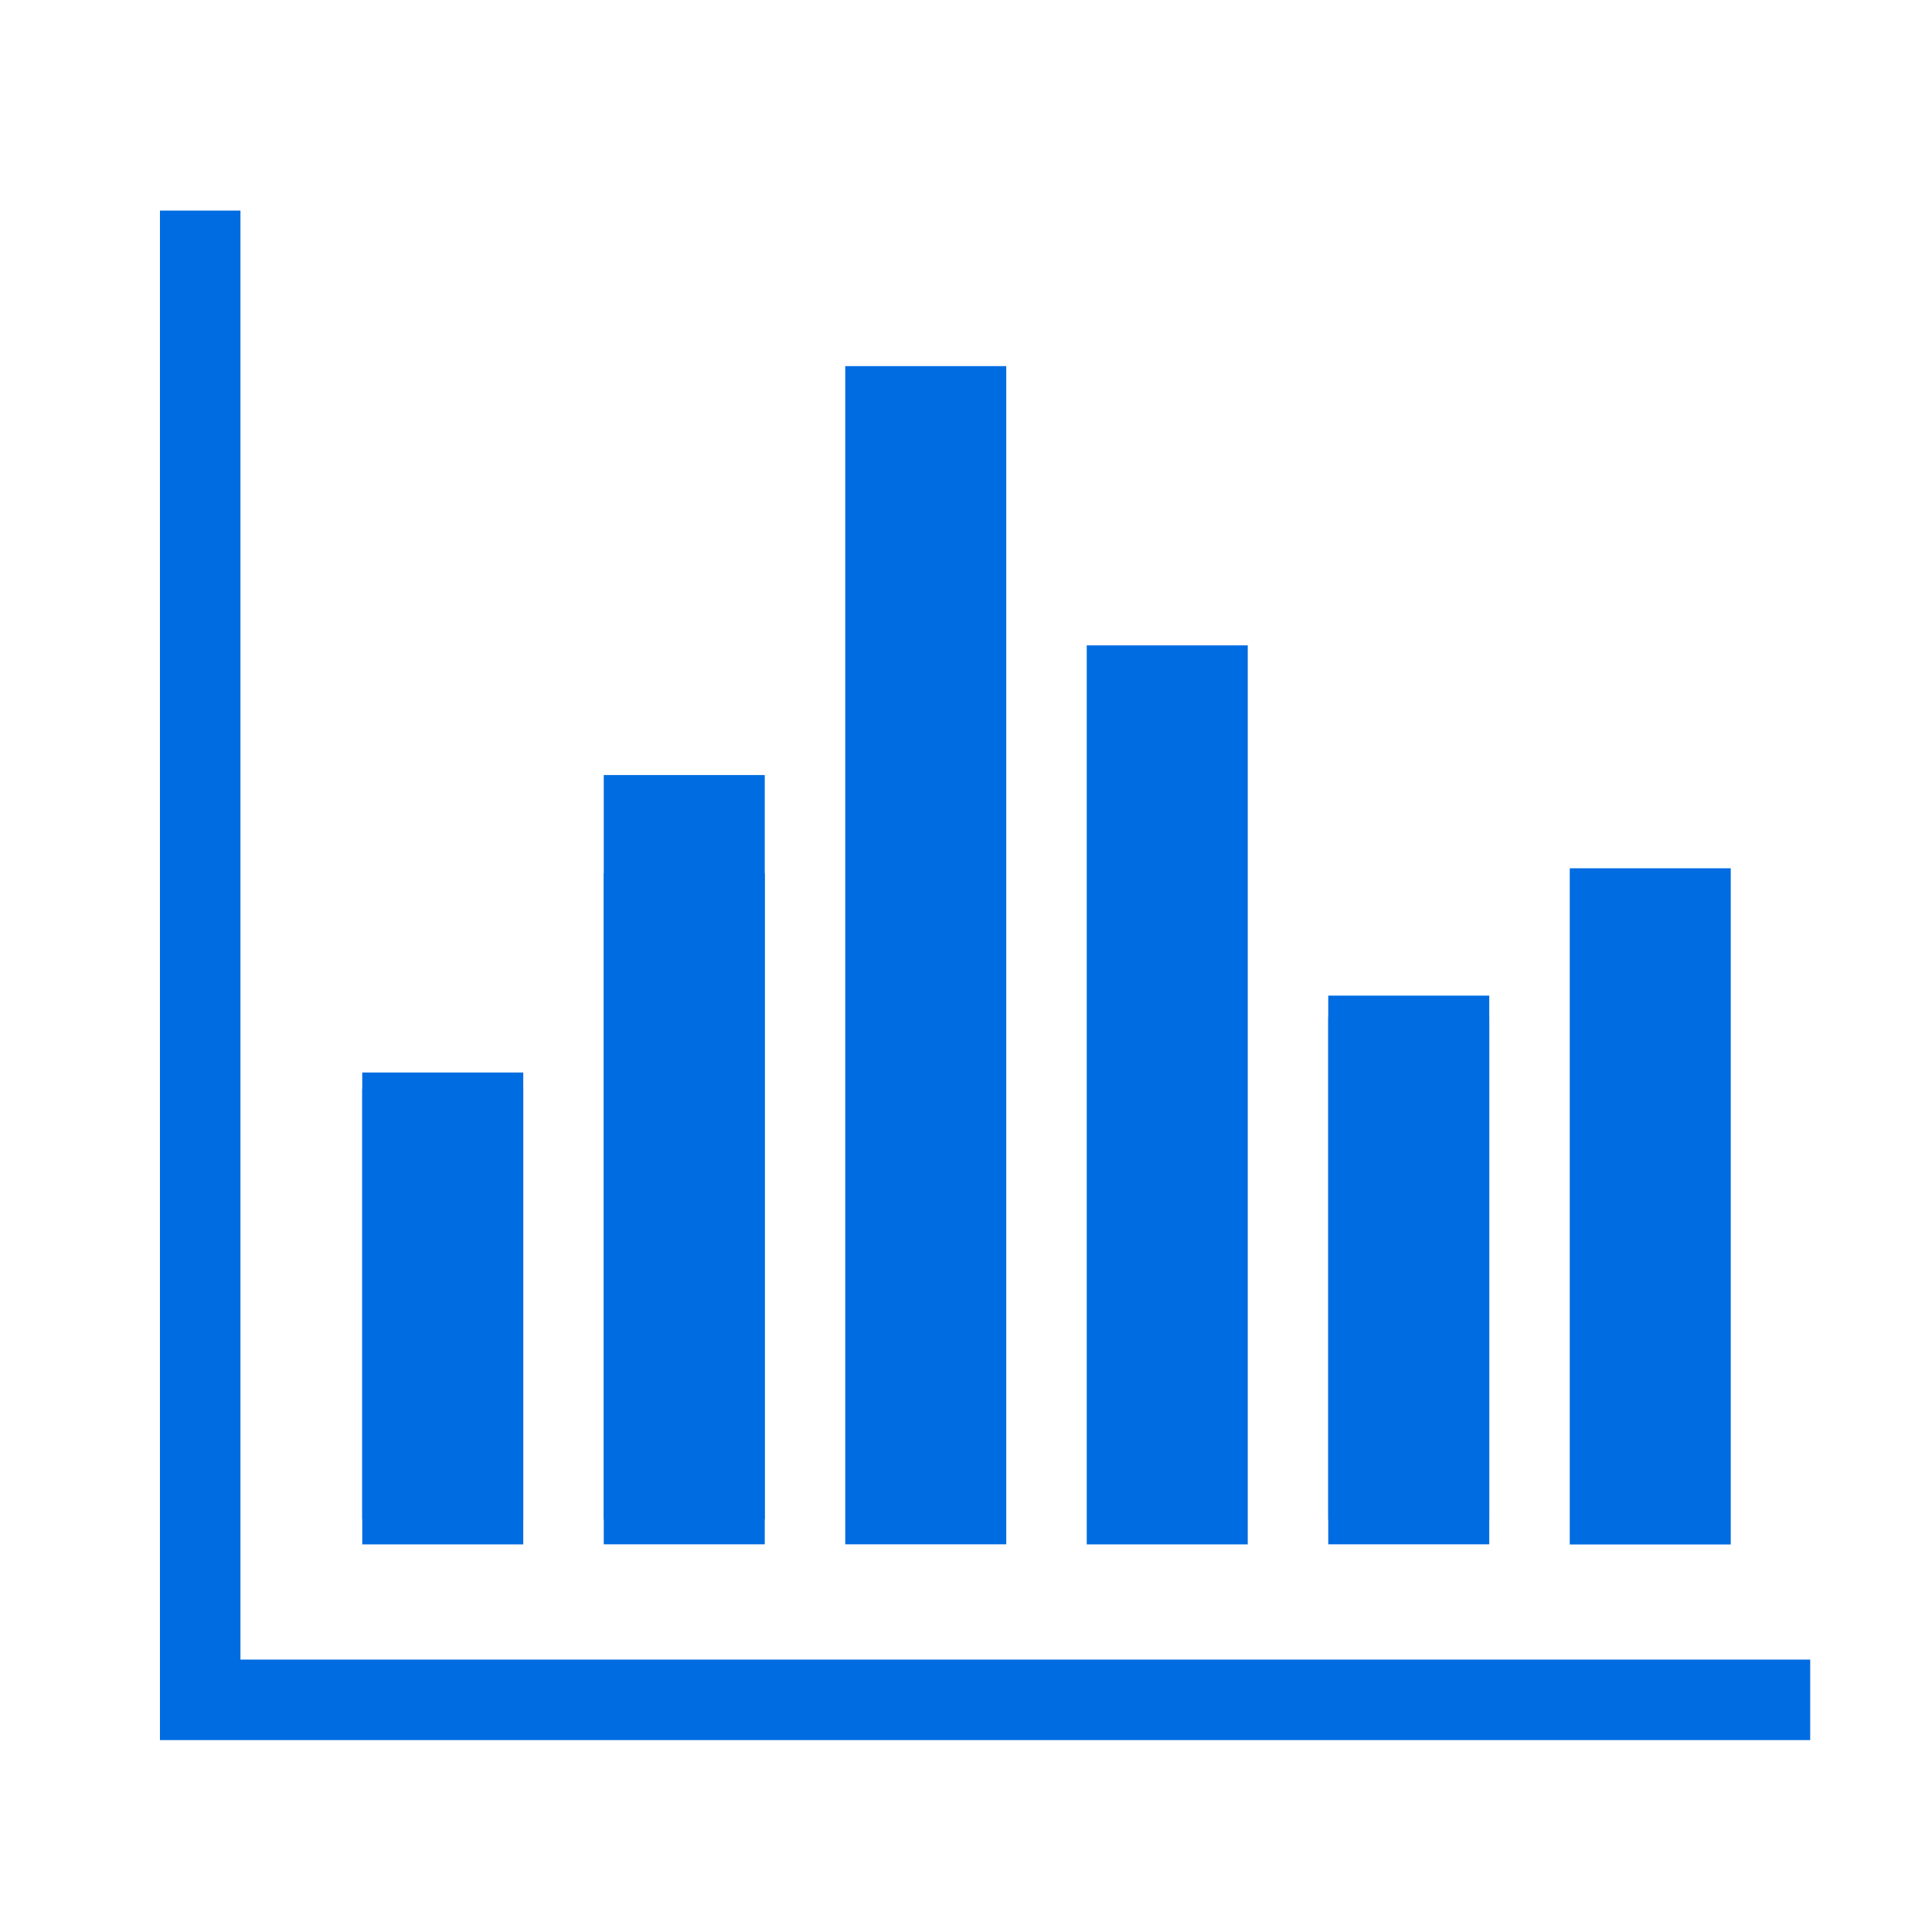 <svg xmlns="http://www.w3.org/2000/svg" width="24" height="24" viewBox="0 0 24 24">
    <g data-name="Group 32565">
        <g data-name="Group 32557">
            <path data-name="Rectangle 10954" style="fill:none" d="M0 0h24v24H0z"/>
        </g>
        <path data-name="Path 14426" d="M-4059.457 15277.272v18.5h20" transform="translate(4061.944 -15274.656)" style="stroke:#006ce1;fill:none"/>
        <path data-name="Line 1774" transform="translate(5.5 13.524)" style="stroke-width:2px;stroke:#006ce1;fill:none" d="M0 0v5.35"/>
        <path data-name="Line 1775" transform="translate(8.5 10.85)" style="stroke-width:2px;stroke:#006ce1;fill:none" d="M0 0v8.024"/>
        <path data-name="Path 14429" d="M0 0v8.4" transform="translate(20.5 10.786)" style="stroke-width:2px;stroke:#006ce1;fill:none"/>
        <path data-name="Line 1778" transform="translate(17.5 12.633)" style="stroke-width:2px;stroke:#006ce1;fill:none" d="M0 0v6.241"/>
        <path data-name="Path 14428" d="M0 0v6.816" transform="translate(17.5 12.368)" style="stroke-width:2px;stroke:#006ce1;fill:none"/>
        <path data-name="Path 14430" d="M0 0v11.168" transform="translate(14.5 8.017)" style="stroke-width:2px;stroke:#006ce1;fill:none"/>
        <path data-name="Path 14431" d="M0 0v14.636" transform="translate(11.5 4.548)" style="stroke-width:2px;stroke:#006ce1;fill:none"/>
        <path data-name="Path 14432" d="M0-2.163v9.556" transform="translate(8.5 11.791)" style="stroke-width:2px;stroke:#006ce1;fill:none"/>
        <path data-name="Path 14433" d="M0 0v5.862" transform="translate(5.5 13.323)" style="stroke-width:2px;stroke:#006ce1;fill:none"/>
    </g>
</svg>
